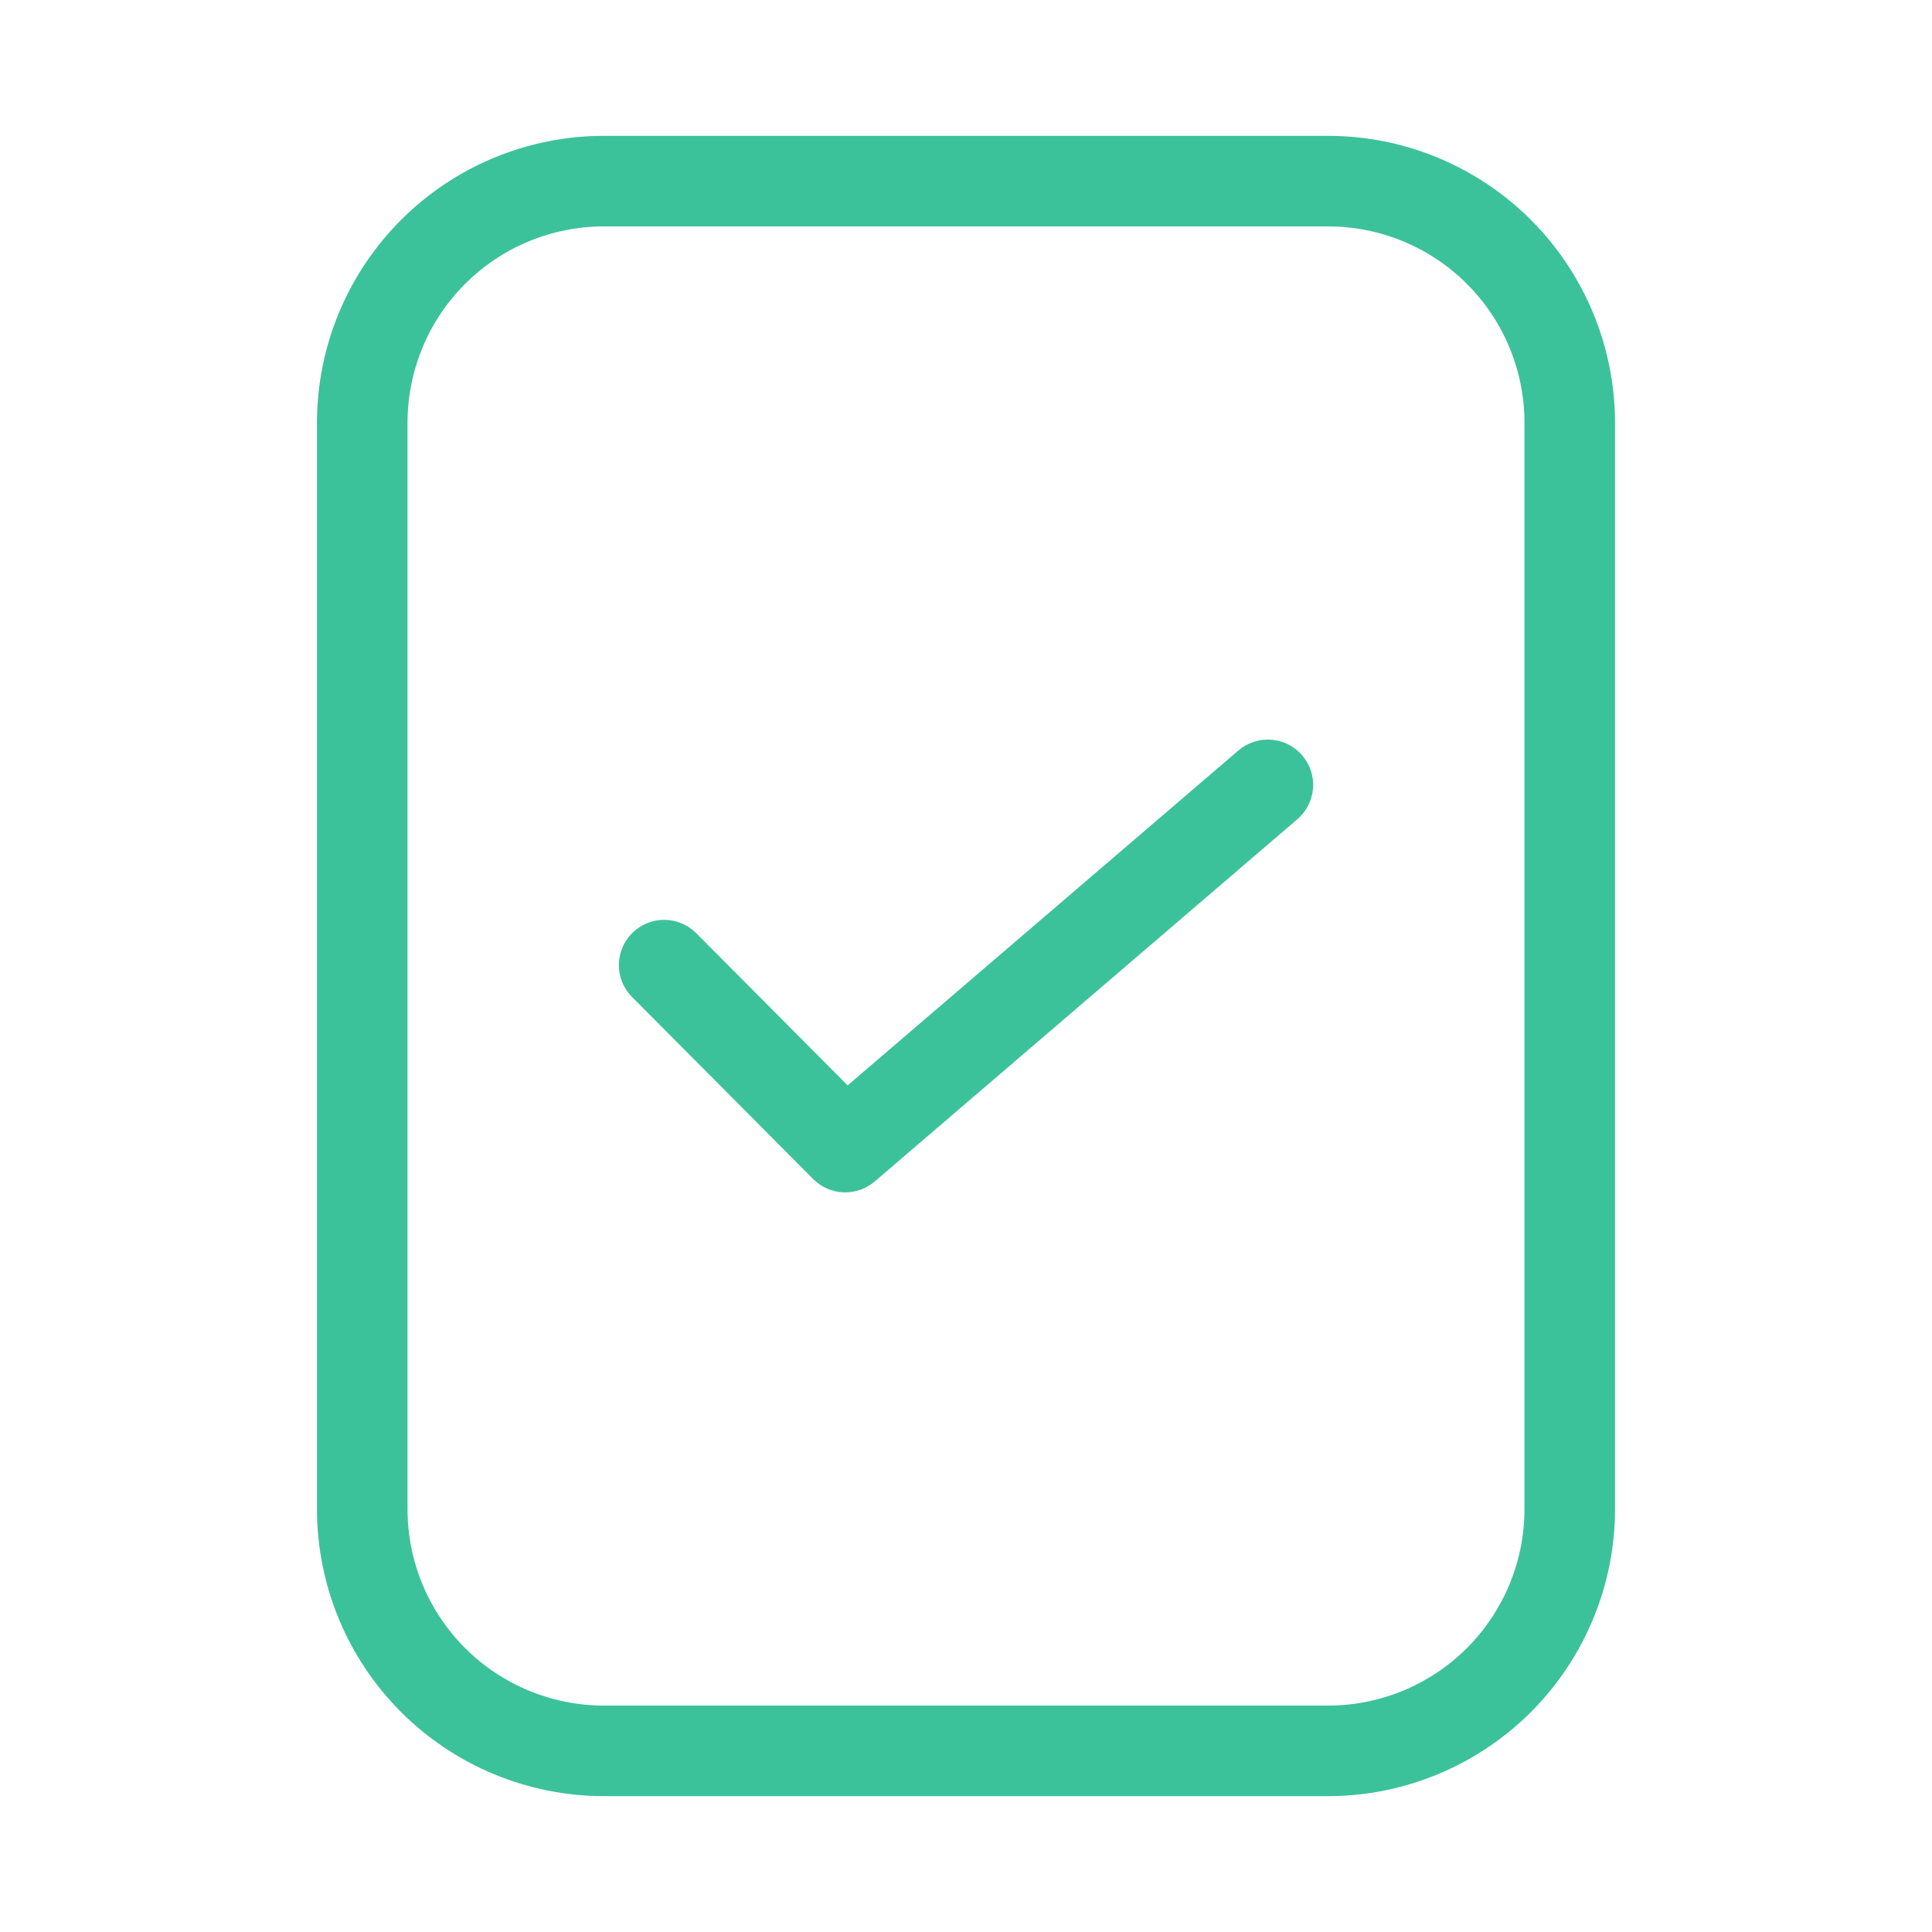 <svg width="32" height="32" viewBox="0 0 32 32" fill="none" xmlns="http://www.w3.org/2000/svg">
<path d="M22 2.25H10C8.74 2.251 7.533 2.752 6.643 3.642C5.752 4.533 5.251 5.74 5.25 7V25C5.251 26.259 5.752 27.466 6.643 28.357C7.533 29.247 8.74 29.748 10 29.75H22C23.259 29.748 24.466 29.247 25.357 28.357C26.247 27.466 26.748 26.259 26.75 25V7C26.748 5.74 26.247 4.533 25.357 3.642C24.466 2.752 23.259 2.251 22 2.25ZM25.25 25C25.249 25.861 24.906 26.687 24.297 27.297C23.688 27.906 22.861 28.249 22 28.25H10C9.138 28.249 8.312 27.906 7.703 27.297C7.093 26.687 6.751 25.861 6.75 25V7C6.751 6.138 7.093 5.312 7.703 4.703C8.312 4.093 9.138 3.751 10 3.75H22C22.861 3.751 23.688 4.093 24.297 4.703C24.906 5.312 25.249 6.138 25.25 7V25Z" fill="#3CC29A"/>
<path d="M20.512 12.43L14.04 17.977L11.531 15.456C11.391 15.315 11.2 15.236 11.001 15.235C10.802 15.235 10.612 15.314 10.471 15.454C10.33 15.594 10.251 15.785 10.25 15.984C10.25 16.183 10.328 16.373 10.469 16.514L13.469 19.529C13.602 19.663 13.781 19.742 13.97 19.749C14.159 19.756 14.344 19.692 14.488 19.569L21.488 13.569C21.563 13.505 21.624 13.427 21.669 13.339C21.713 13.251 21.74 13.155 21.748 13.057C21.755 12.959 21.743 12.86 21.713 12.766C21.682 12.673 21.633 12.586 21.569 12.511C21.505 12.437 21.427 12.375 21.339 12.331C21.251 12.286 21.155 12.259 21.057 12.252C20.959 12.244 20.86 12.256 20.767 12.287C20.673 12.317 20.586 12.366 20.512 12.43Z" fill="#3CC29A"/>
</svg>
